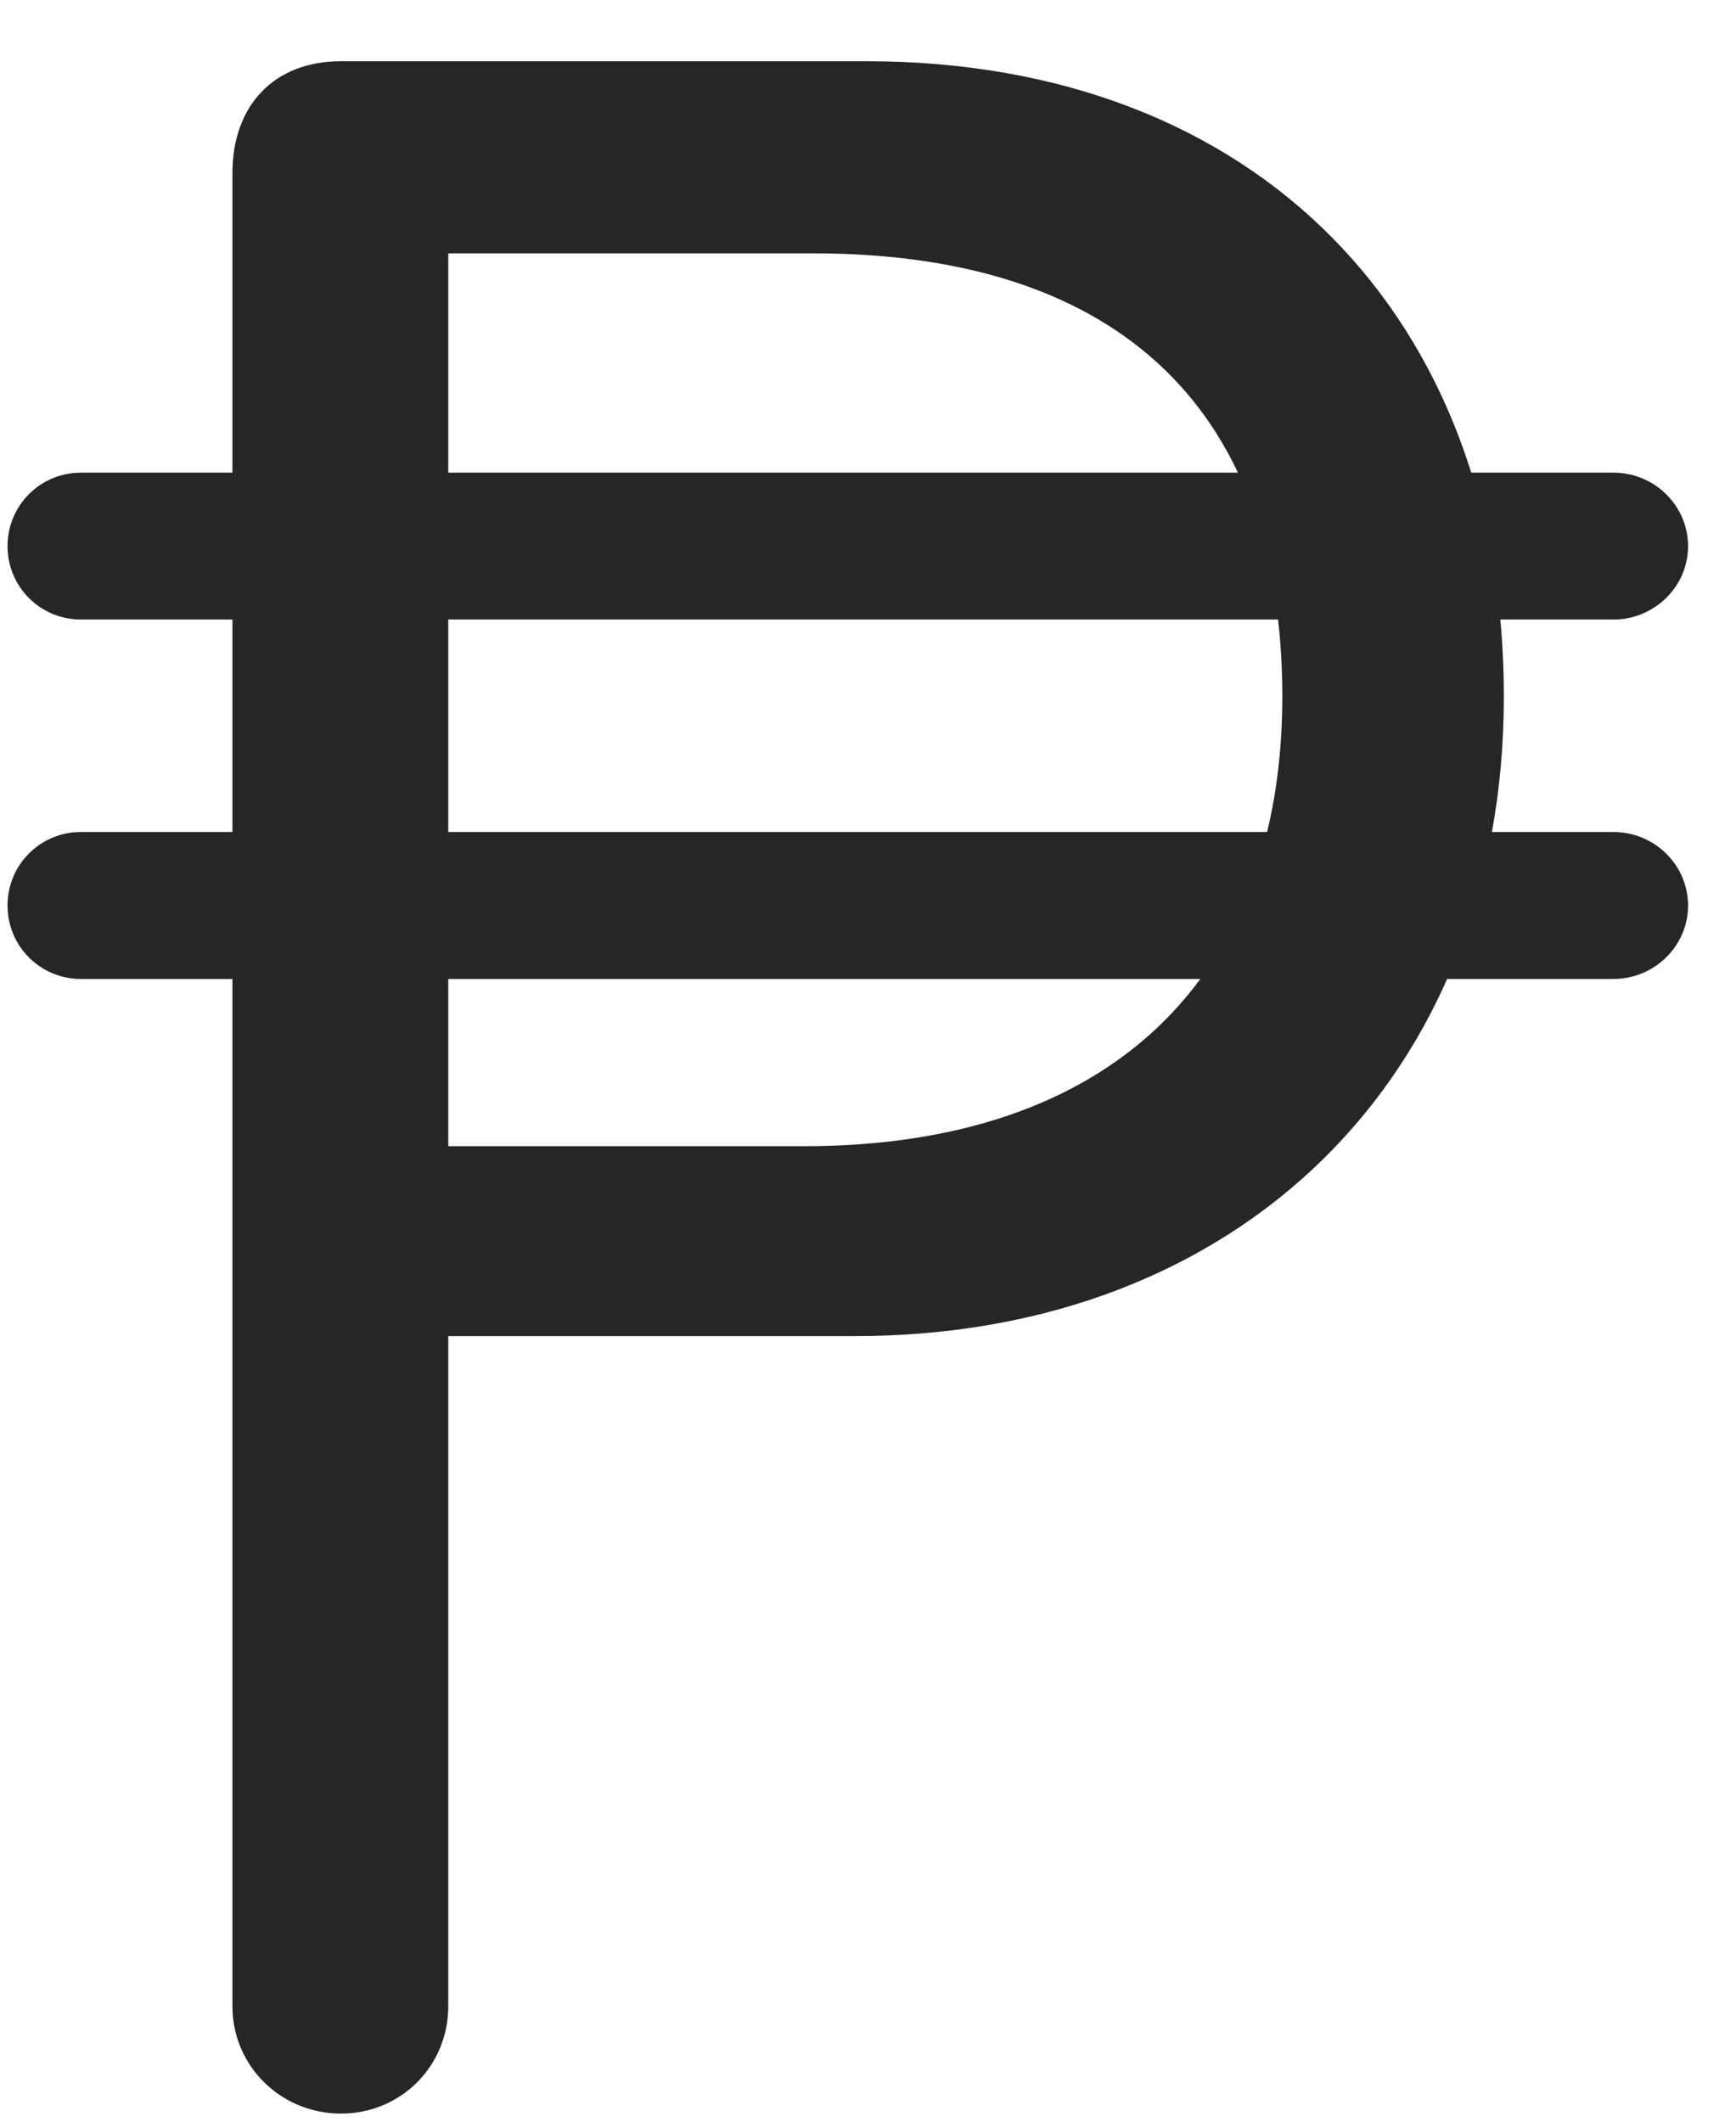<svg width="18" height="22" viewBox="0 0 18 22" fill="none" xmlns="http://www.w3.org/2000/svg">
<g clip-path="url(#clip0_2207_25658)">
<path d="M2.41 20.803C2.41 21.424 2.914 21.916 3.535 21.916C4.156 21.916 4.648 21.424 4.648 20.803V13.854H8.867C12.851 13.854 15.593 11.159 15.593 7.221C15.593 3.307 13.039 0.635 8.984 0.635H3.535C2.843 0.635 2.41 1.092 2.41 1.795V20.803ZM4.648 11.885V2.627H8.433C11.656 2.627 13.296 4.303 13.296 7.221C13.296 10.151 11.503 11.885 8.339 11.885H4.648ZM0.078 5.663C0.078 6.084 0.417 6.424 0.839 6.424H16.73C17.152 6.424 17.503 6.084 17.503 5.663C17.503 5.241 17.152 4.901 16.73 4.901H0.839C0.417 4.901 0.078 5.241 0.078 5.663ZM0.078 9.389C0.078 9.811 0.417 10.151 0.839 10.151H16.73C17.152 10.151 17.503 9.811 17.503 9.389C17.503 8.967 17.152 8.627 16.73 8.627H0.839C0.417 8.627 0.078 8.967 0.078 9.389Z" fill="black" fill-opacity="0.85"/>
</g>
<defs>
<clipPath id="clip0_2207_25658">
<rect width="17.426" height="21.809" fill="white" transform="translate(0.078 0.108)"/>
</clipPath>
</defs>
</svg>
